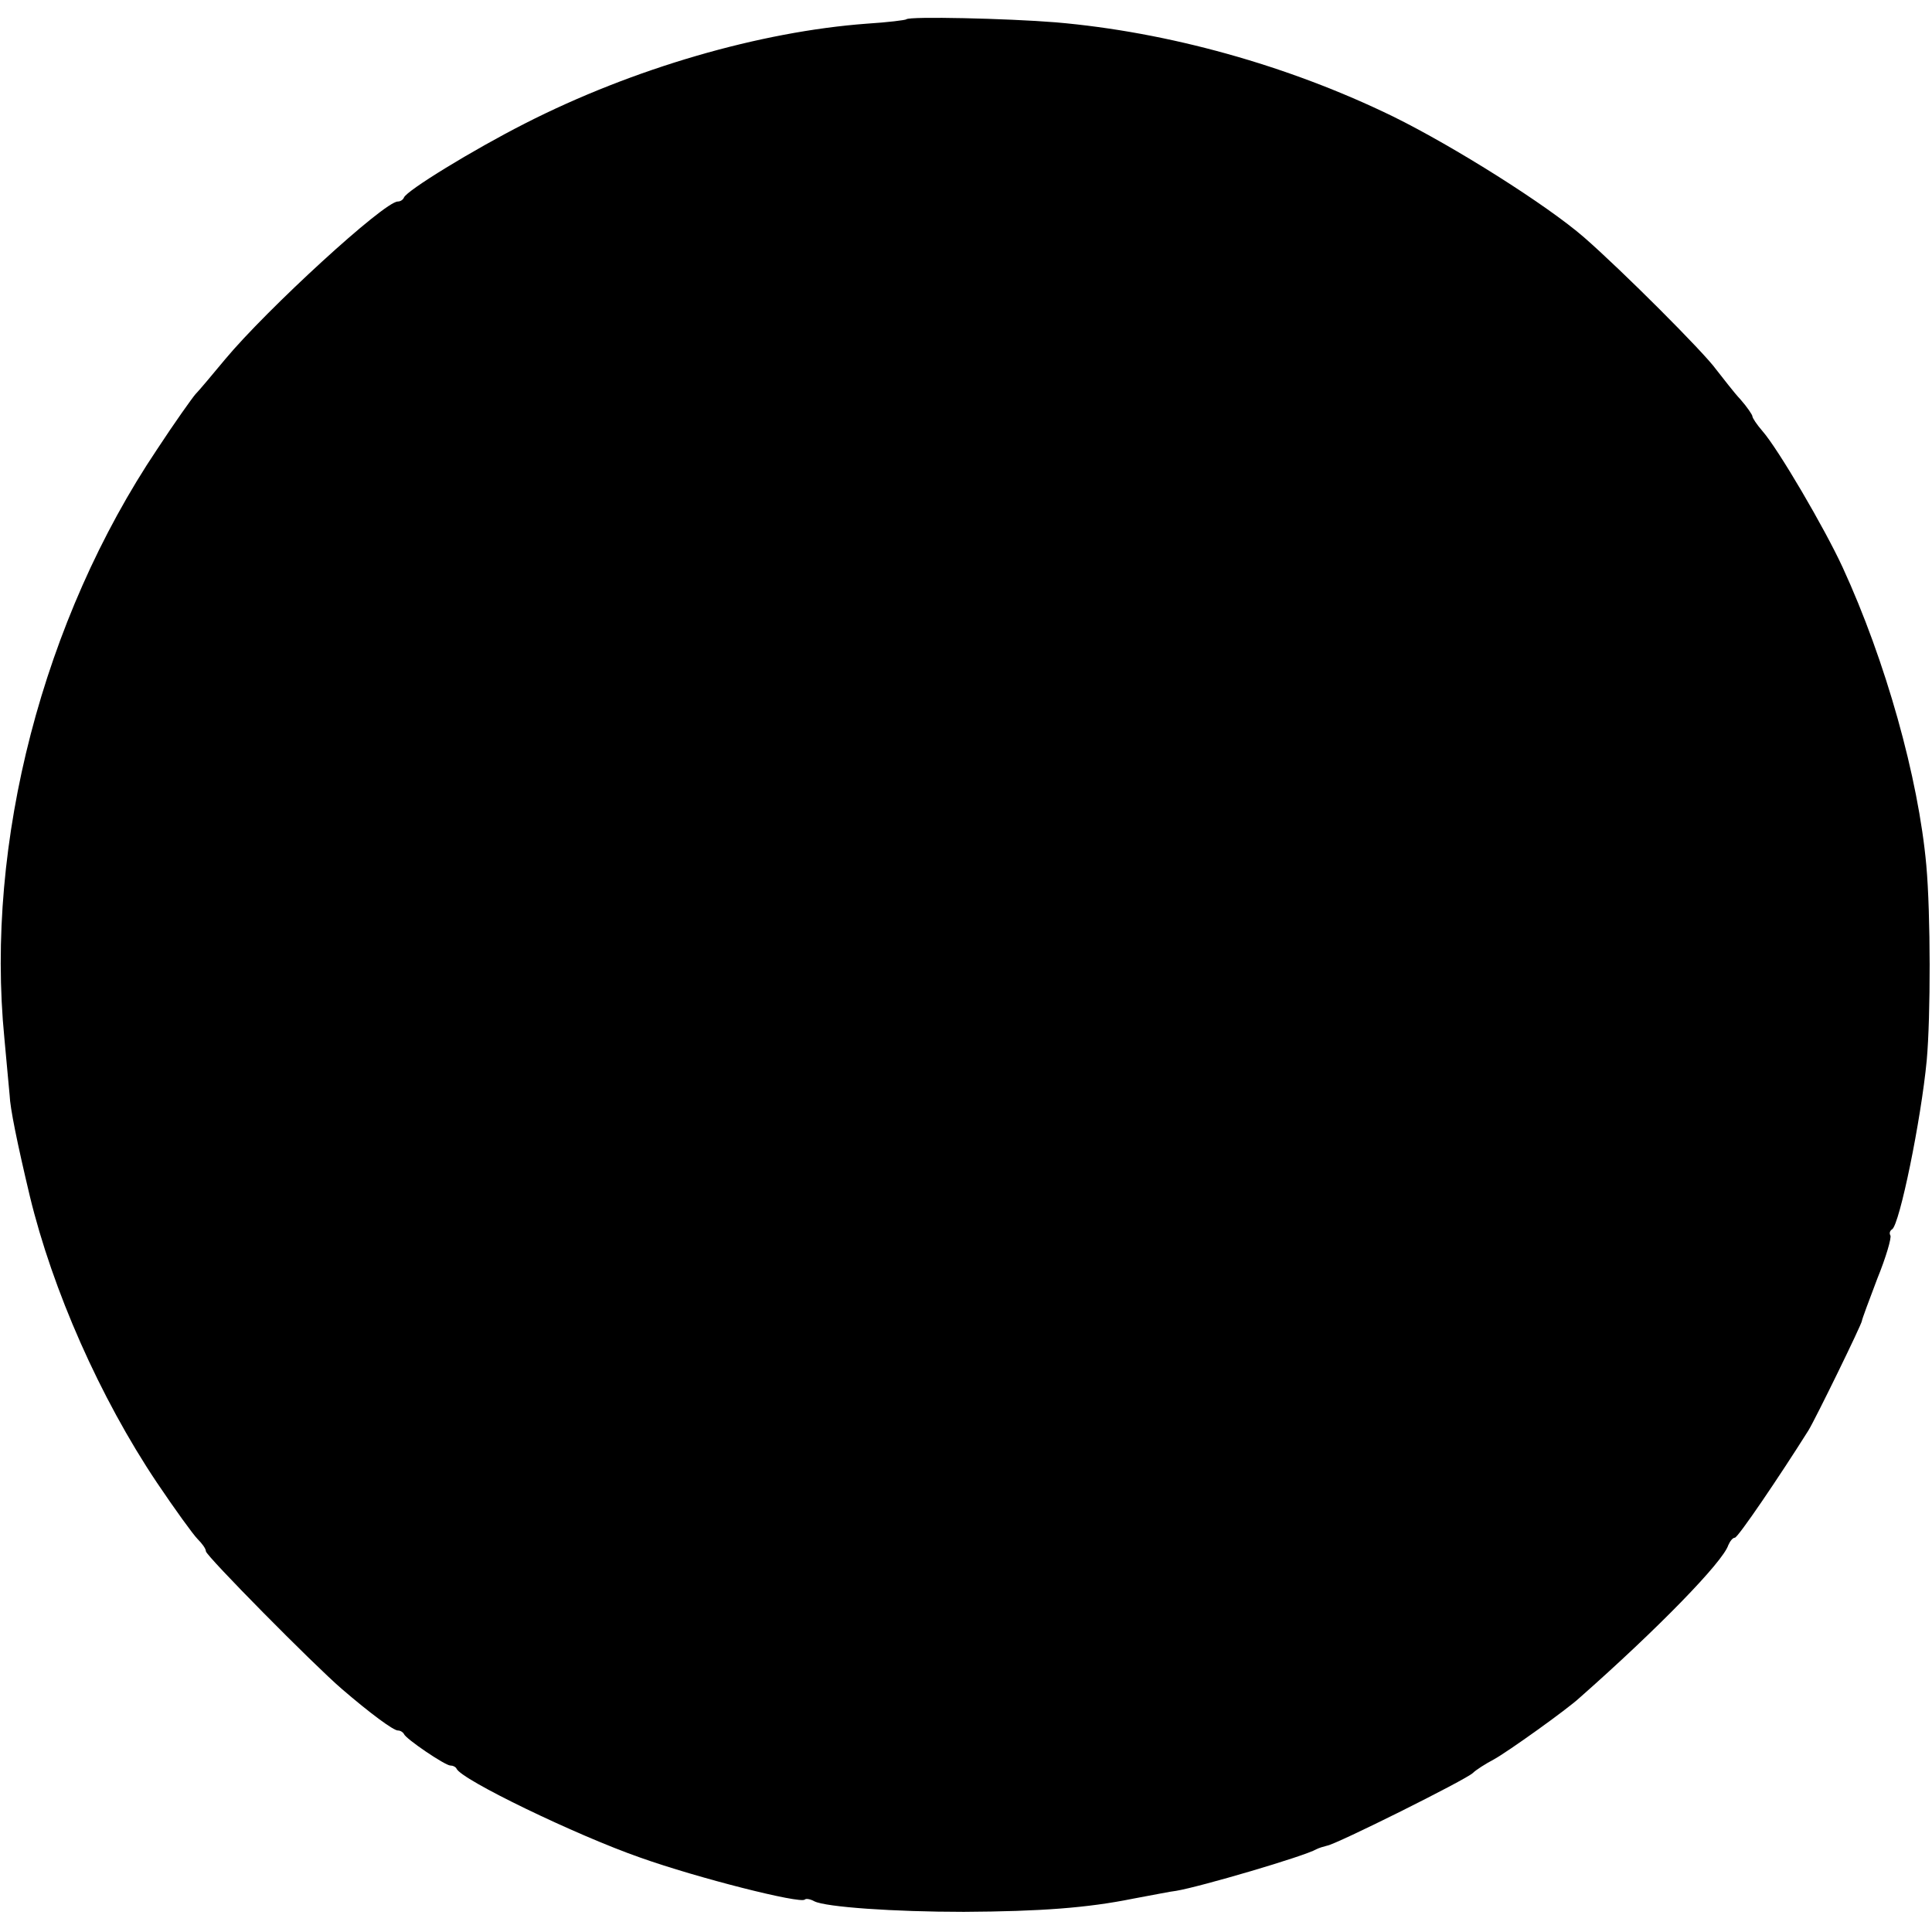 <?xml version="1.0" standalone="no"?>
<!DOCTYPE svg PUBLIC "-//W3C//DTD SVG 20010904//EN"
 "http://www.w3.org/TR/2001/REC-SVG-20010904/DTD/svg10.dtd">
<svg version="1.0" xmlns="http://www.w3.org/2000/svg"
 width="441pt" height="441pt" viewBox="0 0 441 441"
 preserveAspectRatio="xMidYMid meet">
<g transform="translate(0,441) scale(0.1,-0.1)"
fill="#000000" stroke="none">
<path d="M2069 4366 c-2 -2 -43 -7 -90 -10 -244 -18 -534 -102 -781 -228 -118
-60 -270 -153 -276 -169 -2 -5 -8 -9 -14 -9 -31 0 -299 -246 -394 -360 -30
-36 -60 -72 -68 -80 -7 -8 -47 -64 -87 -125 -261 -389 -393 -898 -349 -1345 6
-63 11 -122 12 -130 1 -29 17 -108 46 -230 52 -215 160 -460 290 -654 41 -61
83 -119 93 -129 10 -10 19 -22 19 -28 0 -10 246 -259 310 -314 65 -56 118 -95
128 -95 6 0 12 -4 14 -8 4 -11 94 -72 106 -72 6 0 12 -3 14 -7 10 -25 273
-152 419 -203 132 -47 366 -106 376 -96 3 3 13 1 22 -4 26 -13 180 -24 341
-24 176 1 282 9 386 30 44 8 88 17 99 18 54 9 293 79 320 95 6 3 16 6 24 8 19
2 318 151 333 166 7 7 29 21 48 31 31 17 167 114 196 141 178 157 327 310 339
348 4 9 10 17 15 17 7 0 102 140 168 245 16 26 122 243 122 250 0 3 16 46 35
96 20 49 33 94 30 99 -3 5 -1 11 4 14 17 11 66 249 79 386 9 100 9 334 -1 445
-18 200 -93 467 -191 680 -41 89 -147 270 -183 311 -13 15 -23 30 -23 34 0 3
-12 21 -27 38 -16 17 -40 49 -56 69 -28 39 -215 226 -301 301 -85 74 -296 207
-436 276 -240 117 -514 193 -770 215 -111 9 -334 14 -341 7z"/>
</g>
</svg>
